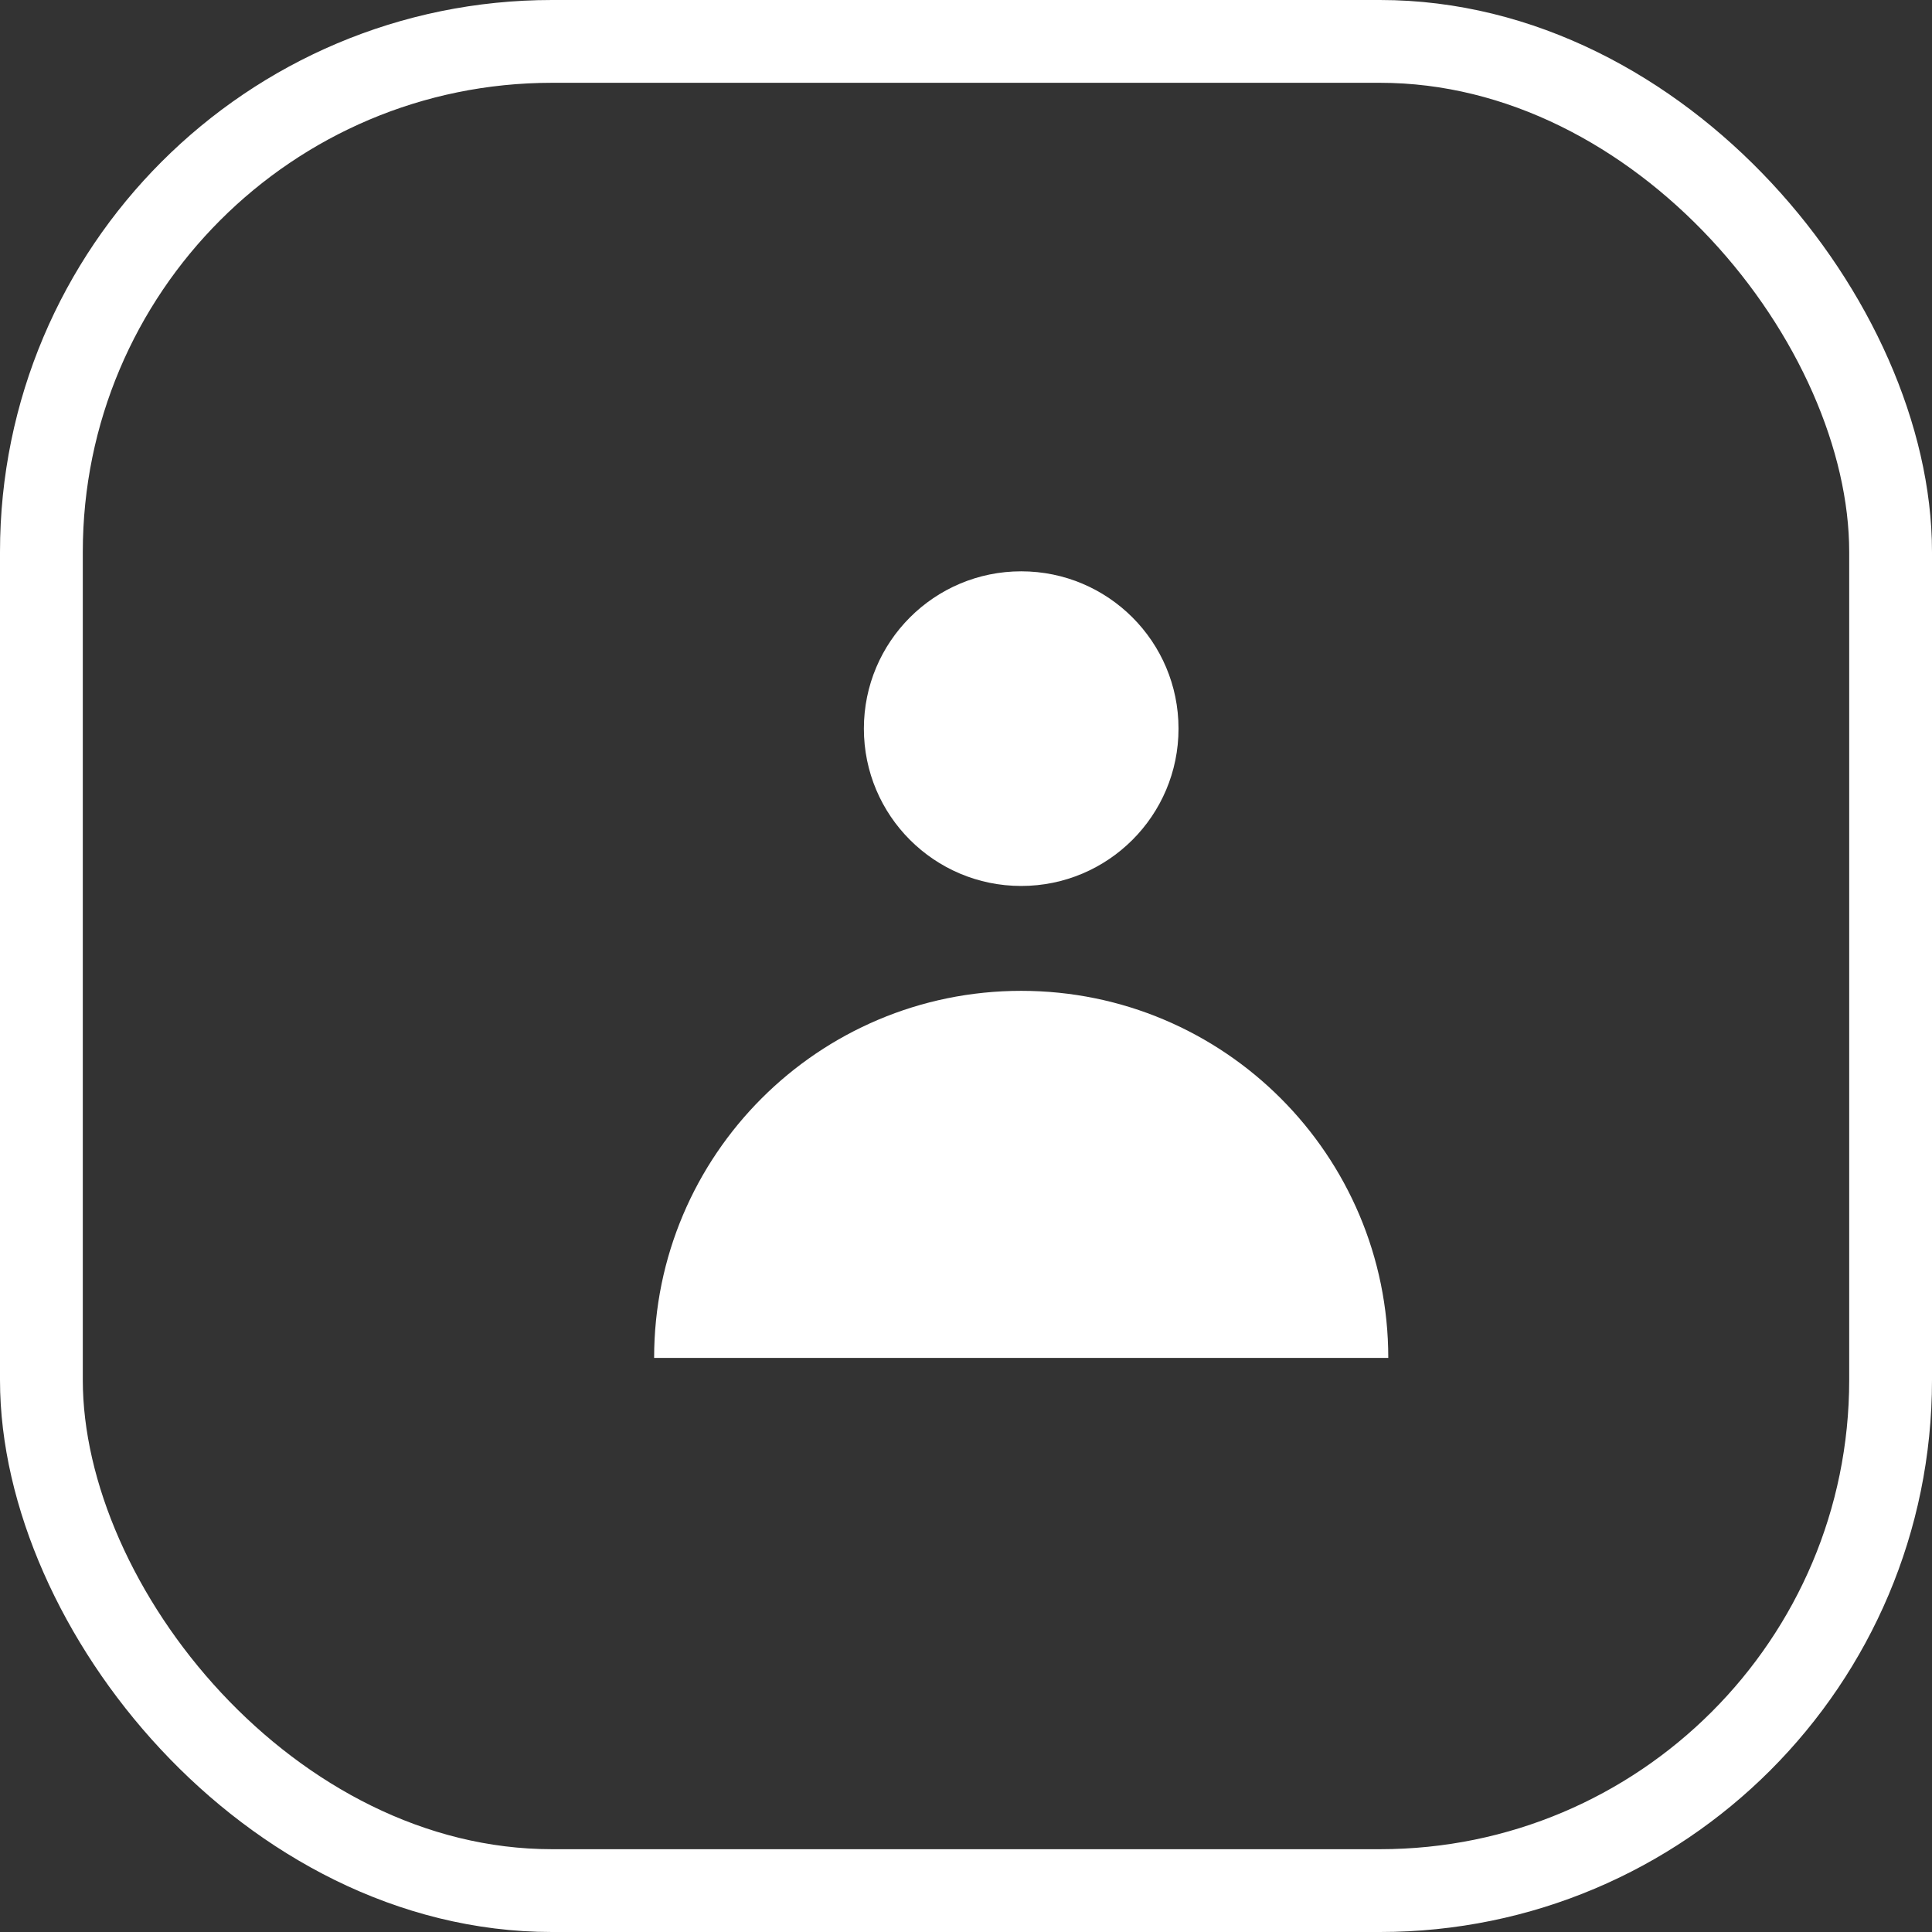 <svg width="70" height="70" viewBox="0 0 70 70" fill="none" xmlns="http://www.w3.org/2000/svg">
<rect x="0" y="0" width="70" height="70" fill="#333333" stroke="none"/>
<rect x="1.5" y="1.5" width="67" height="67" rx="18.5" stroke="white" stroke-width="3"/>
<path d="M37 32.1C40.148 32.1 42.7 29.548 42.7 26.4C42.7 23.252 40.148 20.7 37 20.7C33.852 20.7 31.3 23.252 31.3 26.4C31.3 29.548 33.852 32.1 37 32.1Z" fill="white"/>
<path d="M23.7 49.2C23.7 41.855 29.655 35.9 37 35.9C44.345 35.9 50.3 41.855 50.3 49.2H23.7Z" fill="white"/>
</svg>
